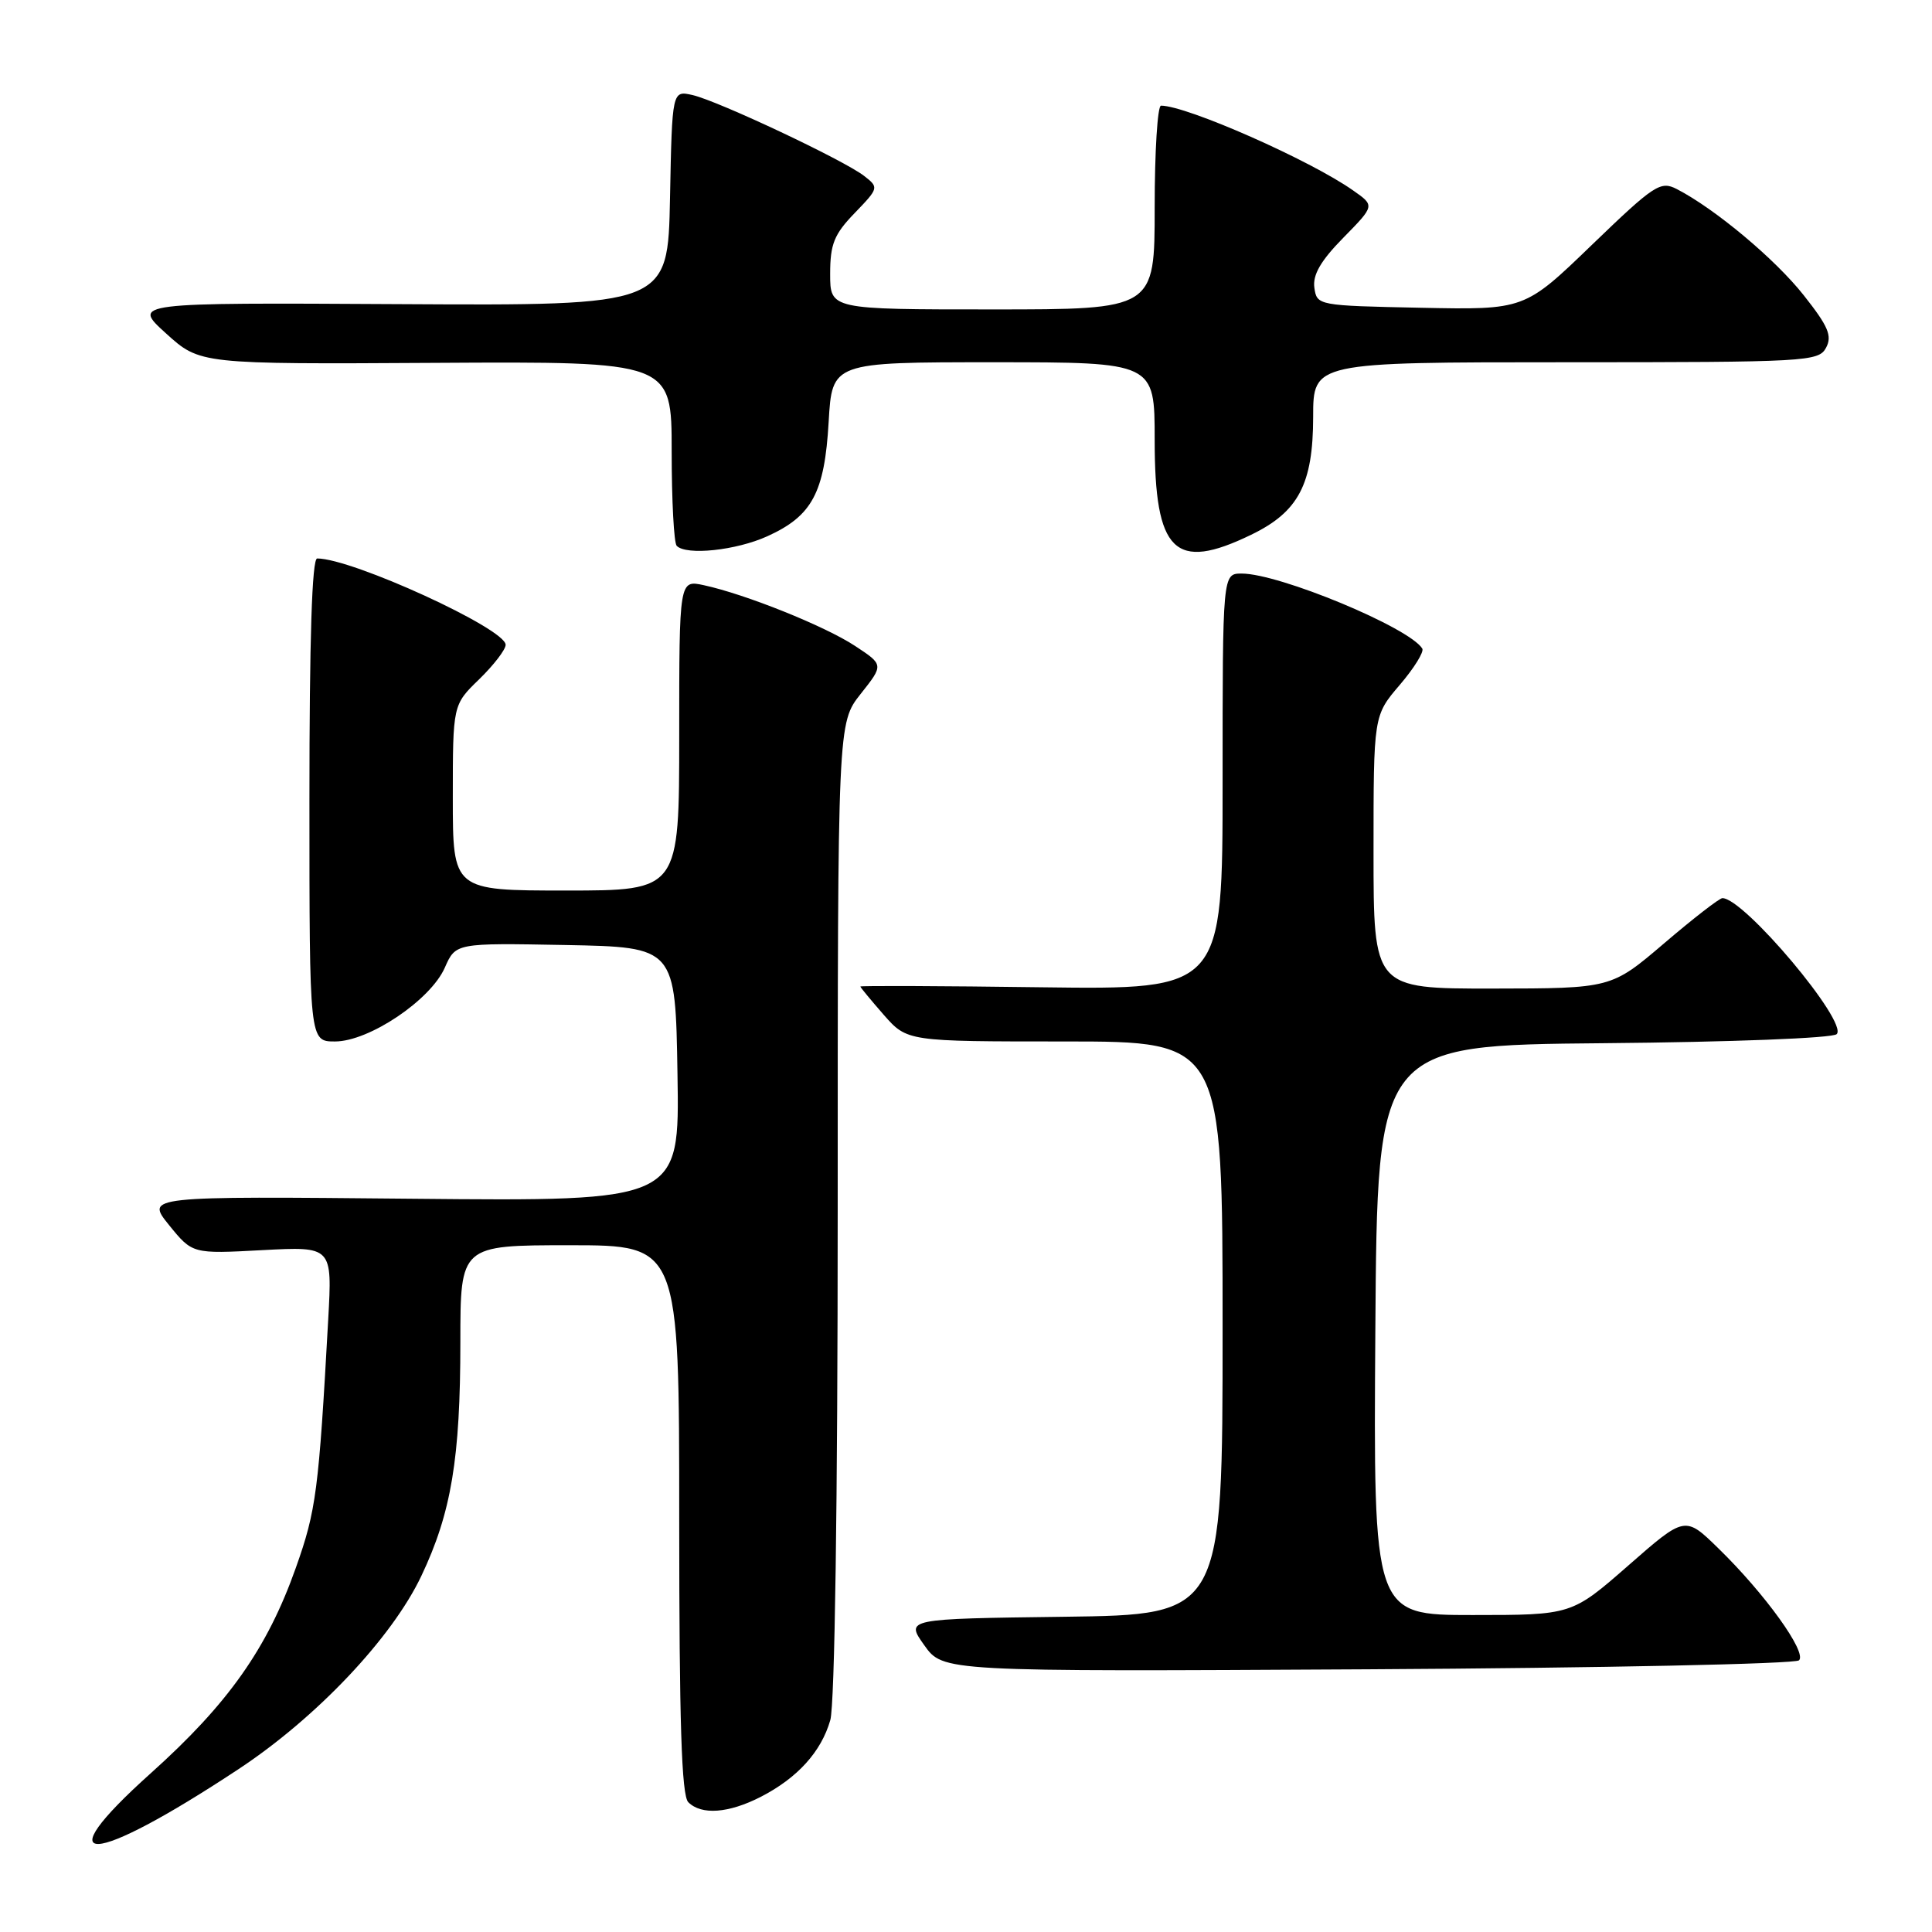 <?xml version="1.0" encoding="UTF-8" standalone="no"?>
<!DOCTYPE svg PUBLIC "-//W3C//DTD SVG 1.1//EN" "http://www.w3.org/Graphics/SVG/1.1/DTD/svg11.dtd" >
<svg xmlns="http://www.w3.org/2000/svg" xmlns:xlink="http://www.w3.org/1999/xlink" version="1.1" viewBox="0 0 256 256">
 <g >
 <path fill="currentColor"
d=" M 31.59 234.43 C 41.94 227.60 51.93 217.04 55.83 208.82 C 59.80 200.46 61.00 193.27 61.00 177.82 C 61.00 165.00 61.00 165.00 75.50 165.00 C 90.00 165.00 90.00 165.00 90.00 201.30 C 90.00 228.20 90.31 237.91 91.20 238.80 C 92.94 240.54 96.54 240.27 100.79 238.10 C 105.66 235.60 108.82 232.12 110.02 227.92 C 110.61 225.86 111.00 199.02 111.00 160.15 C 111.00 95.79 111.00 95.79 114.05 91.94 C 117.10 88.09 117.10 88.09 113.30 85.59 C 109.31 82.96 98.77 78.73 93.25 77.54 C 90.00 76.84 90.00 76.84 90.00 97.42 C 90.00 118.00 90.00 118.00 75.00 118.00 C 60.00 118.00 60.00 118.00 60.00 105.70 C 60.00 93.39 60.00 93.39 63.50 90.00 C 65.42 88.13 67.00 86.08 67.00 85.44 C 67.00 83.31 46.68 74.00 42.03 74.00 C 41.34 74.00 41.00 84.68 41.00 106.00 C 41.00 138.00 41.00 138.00 44.39 138.00 C 48.89 138.00 57.05 132.52 58.94 128.22 C 60.38 124.95 60.38 124.95 74.94 125.22 C 89.50 125.50 89.50 125.50 89.77 142.34 C 90.05 159.18 90.05 159.18 54.68 158.84 C 19.31 158.50 19.31 158.50 22.40 162.33 C 25.50 166.15 25.50 166.15 34.76 165.65 C 44.03 165.16 44.03 165.16 43.49 174.83 C 42.23 197.59 41.90 200.14 39.20 207.74 C 35.41 218.44 30.23 225.77 19.97 234.97 C 5.79 247.69 11.96 247.40 31.59 234.43 Z  M 238.38 220.00 C 239.46 218.95 233.86 211.17 227.71 205.18 C 223.28 200.85 223.28 200.85 215.77 207.43 C 208.26 214.00 208.26 214.00 195.12 214.00 C 181.98 214.00 181.98 214.00 182.24 176.25 C 182.50 138.50 182.50 138.50 212.47 138.23 C 229.45 138.08 242.84 137.56 243.37 137.03 C 244.94 135.46 231.06 118.96 228.22 119.01 C 227.82 119.02 224.35 121.71 220.50 125.00 C 213.50 130.97 213.50 130.97 197.75 130.99 C 182.00 131.00 182.00 131.00 182.00 112.91 C 182.00 94.82 182.00 94.82 185.47 90.76 C 187.38 88.53 188.72 86.36 188.46 85.94 C 186.74 83.15 169.52 76.00 164.53 76.00 C 162.00 76.00 162.00 76.00 162.00 103.57 C 162.00 131.13 162.00 131.13 138.00 130.82 C 124.80 130.64 114.00 130.60 114.00 130.72 C 114.00 130.83 115.40 132.52 117.10 134.47 C 120.21 138.00 120.21 138.00 141.10 138.00 C 162.00 138.00 162.00 138.00 162.00 175.98 C 162.00 213.96 162.00 213.96 140.99 214.23 C 119.98 214.50 119.98 214.50 122.47 218.00 C 124.96 221.50 124.96 221.50 181.23 221.19 C 212.18 221.02 237.90 220.48 238.38 220.00 Z  M 101.67 71.06 C 107.61 68.37 109.26 65.30 109.80 55.92 C 110.26 48.00 110.26 48.00 131.63 48.00 C 153.00 48.00 153.00 48.00 153.00 58.28 C 153.00 73.18 155.64 75.78 165.78 70.86 C 172.06 67.83 173.99 64.15 174.00 55.25 C 174.00 48.00 174.00 48.00 207.46 48.00 C 239.44 48.00 240.98 47.91 241.96 46.08 C 242.80 44.51 242.26 43.24 239.00 39.12 C 235.22 34.33 227.24 27.66 222.18 25.05 C 220.02 23.94 219.21 24.47 210.93 32.45 C 202.01 41.06 202.01 41.06 188.26 40.78 C 174.63 40.50 174.50 40.48 174.16 38.13 C 173.92 36.42 175.00 34.55 178.00 31.50 C 182.17 27.25 182.17 27.25 179.33 25.26 C 173.65 21.24 157.24 14.00 153.84 14.00 C 153.38 14.00 153.00 20.07 153.00 27.50 C 153.00 41.00 153.00 41.00 131.50 41.00 C 110.00 41.00 110.00 41.00 110.00 36.30 C 110.00 32.35 110.52 31.05 113.25 28.23 C 116.45 24.91 116.47 24.84 114.50 23.31 C 111.81 21.22 95.19 13.39 91.78 12.60 C 89.06 11.98 89.06 11.98 88.78 26.24 C 88.50 40.50 88.50 40.50 53.00 40.30 C 17.50 40.10 17.50 40.10 22.00 44.18 C 26.50 48.26 26.50 48.26 57.75 48.08 C 89.00 47.90 89.00 47.90 89.00 59.78 C 89.00 66.32 89.30 71.97 89.67 72.33 C 90.96 73.63 97.55 72.93 101.67 71.06 Z "/>
</g>
</svg>